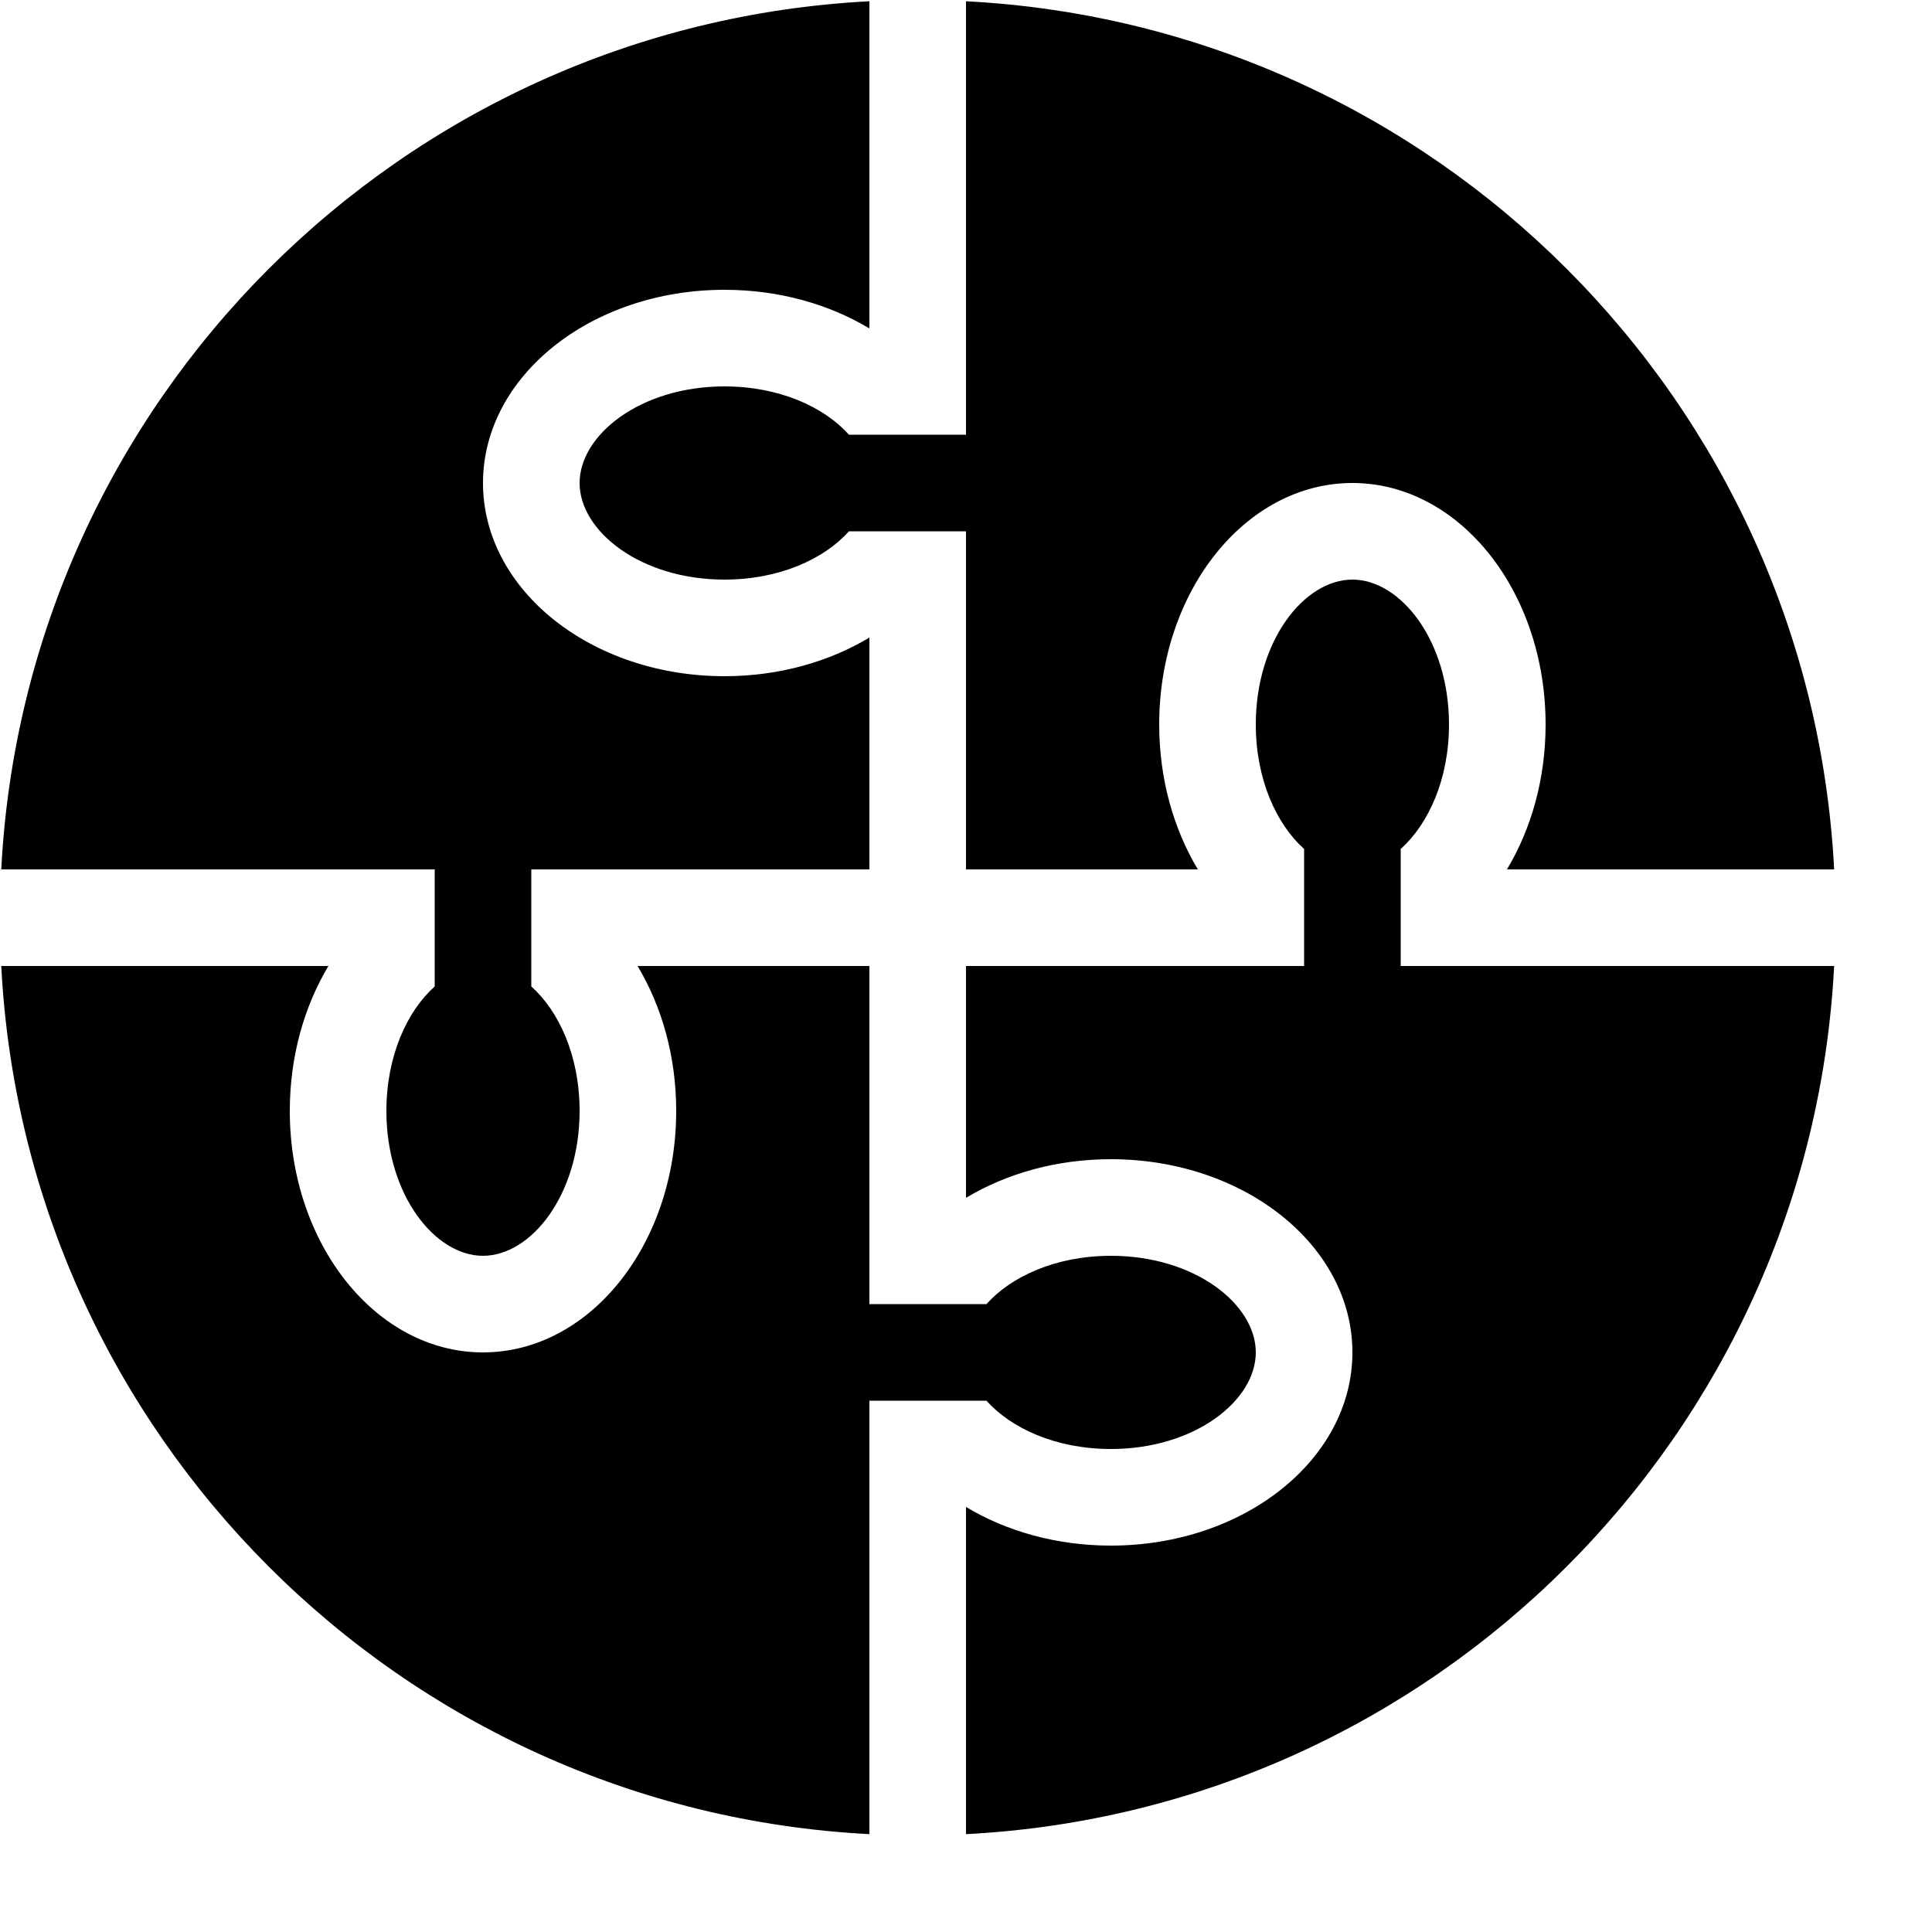 <svg xmlns="http://www.w3.org/2000/svg" width="20" height="20" viewBox="0 0 20 20"><path fill="#000" fill-rule="evenodd" d="M10.212,14.5 L9,14.5 L9,13.5 L10.212,13.5 C10.467,13.214 10.932,13 11.5,13 C12.371,13 13,13.503 13,14 C13,14.497 12.371,15 11.5,15 C10.932,15 10.467,14.786 10.212,14.5 Z M10,15.6 C10.418,15.851 10.937,16 11.5,16 C12.881,16 14,15.105 14,14 C14,12.895 12.881,12 11.5,12 C10.937,12 10.418,12.149 10,12.4 L10,10 L18.987,10 C18.736,14.849 14.849,18.736 10,18.987 L10,15.6 Z M8.788,5.5 C8.533,5.786 8.068,6 7.5,6 C6.629,6 6,5.497 6,5 C6,4.503 6.629,4 7.5,4 C8.068,4 8.533,4.214 8.788,4.5 L10,4.5 L10,5.5 L8.788,5.5 Z M9,3.4 C8.582,3.149 8.063,3 7.5,3 C6.119,3 5,3.895 5,5 C5,6.105 6.119,7 7.5,7 C8.063,7 8.582,6.851 9,6.6 L9,9 L0.013,9 C0.264,4.151 4.151,0.264 9,0.013 L9,3.4 Z M4.5,10.212 L4.5,9 L5.5,9 L5.5,10.212 C5.786,10.467 6,10.932 6,11.5 C6,12.371 5.497,13 5,13 C4.503,13 4,12.371 4,11.5 C4,10.932 4.214,10.467 4.5,10.212 Z M6.6,10 L9,10 L9,18.987 C4.151,18.736 0.264,14.849 0.013,10 L3.4,10 C3.149,10.418 3,10.937 3,11.5 C3,12.881 3.895,14 5,14 C6.105,14 7,12.881 7,11.5 C7,10.937 6.851,10.418 6.6,10 Z M13.5,8.788 C13.214,8.533 13,8.068 13,7.5 C13,6.629 13.503,6 14,6 C14.497,6 15,6.629 15,7.5 C15,8.068 14.786,8.533 14.5,8.788 L14.5,10 L13.5,10 L13.5,8.788 Z M12.4,9 L10,9 L10,0.013 C14.849,0.264 18.736,4.151 18.987,9 L15.6,9 C15.851,8.582 16,8.063 16,7.5 C16,6.119 15.105,5 14,5 C12.895,5 12,6.119 12,7.5 C12,8.063 12.149,8.582 12.4,9 Z"/></svg>